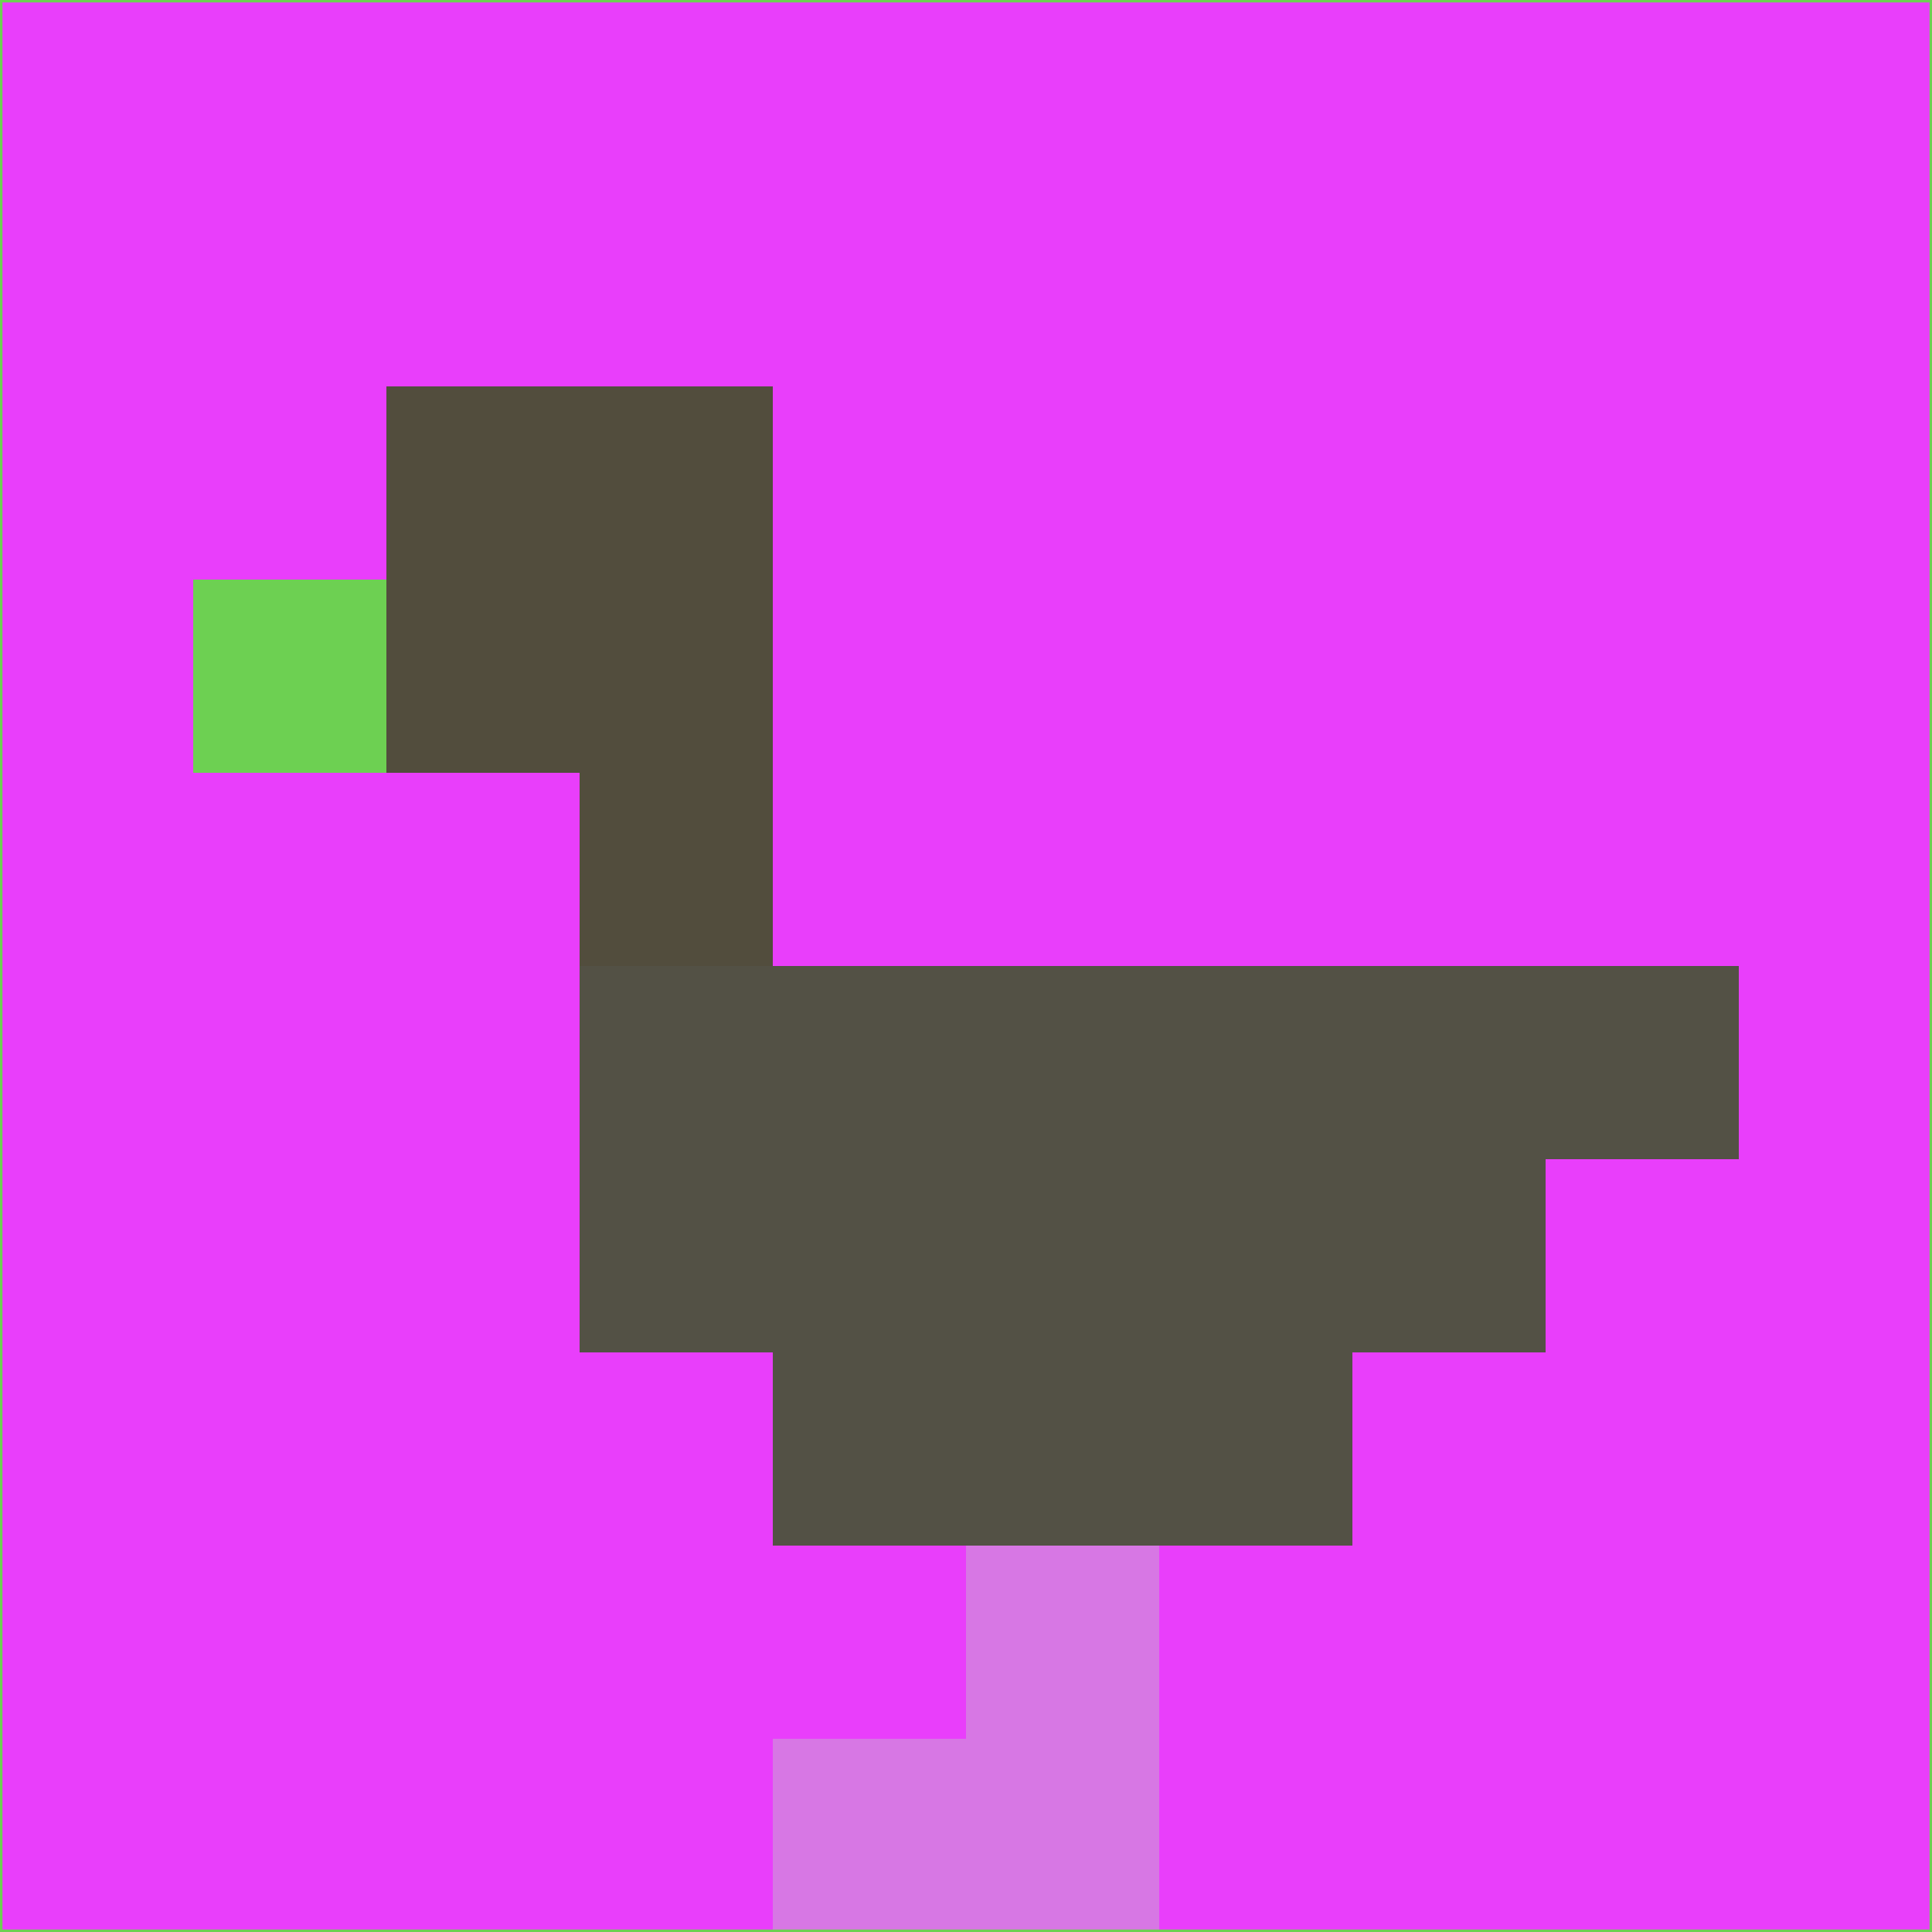 <svg xmlns="http://www.w3.org/2000/svg" version="1.1" width="785" height="785">
  <title>'goose-pfp-694263' by Dmitri Cherniak (Cyberpunk Edition)</title>
  <desc>
    seed=528450
    backgroundColor=#e93efb
    padding=20
    innerPadding=0
    timeout=500
    dimension=1
    border=false
    Save=function(){return n.handleSave()}
    frame=12

    Rendered at 2024-09-15T22:37:00.986Z
    Generated in 1ms
    Modified for Cyberpunk theme with new color scheme
  </desc>
  <defs/>
  <rect width="100%" height="100%" fill="#e93efb"/>
  <g>
    <g id="0-0">
      <rect x="0" y="0" height="785" width="785" fill="#e93efb"/>
      <g>
        <!-- Neon blue -->
        <rect id="0-0-2-2-2-2" x="157" y="157" width="157" height="157" fill="#524d3d"/>
        <rect id="0-0-3-2-1-4" x="235.5" y="157" width="78.5" height="314" fill="#524d3d"/>
        <!-- Electric purple -->
        <rect id="0-0-4-5-5-1" x="314" y="392.5" width="392.5" height="78.5" fill="#535145"/>
        <rect id="0-0-3-5-5-2" x="235.5" y="392.5" width="392.5" height="157" fill="#535145"/>
        <rect id="0-0-4-5-3-3" x="314" y="392.5" width="235.5" height="235.5" fill="#535145"/>
        <!-- Neon pink -->
        <rect id="0-0-1-3-1-1" x="78.5" y="235.5" width="78.5" height="78.5" fill="#6dd052"/>
        <!-- Cyber yellow -->
        <rect id="0-0-5-8-1-2" x="392.5" y="628" width="78.5" height="157" fill="#d777e4"/>
        <rect id="0-0-4-9-2-1" x="314" y="706.5" width="157" height="78.5" fill="#d777e4"/>
      </g>
      <rect x="0" y="0" stroke="#6dd052" stroke-width="2" height="785" width="785" fill="none"/>
    </g>
  </g>
  <script xmlns=""/>
</svg>